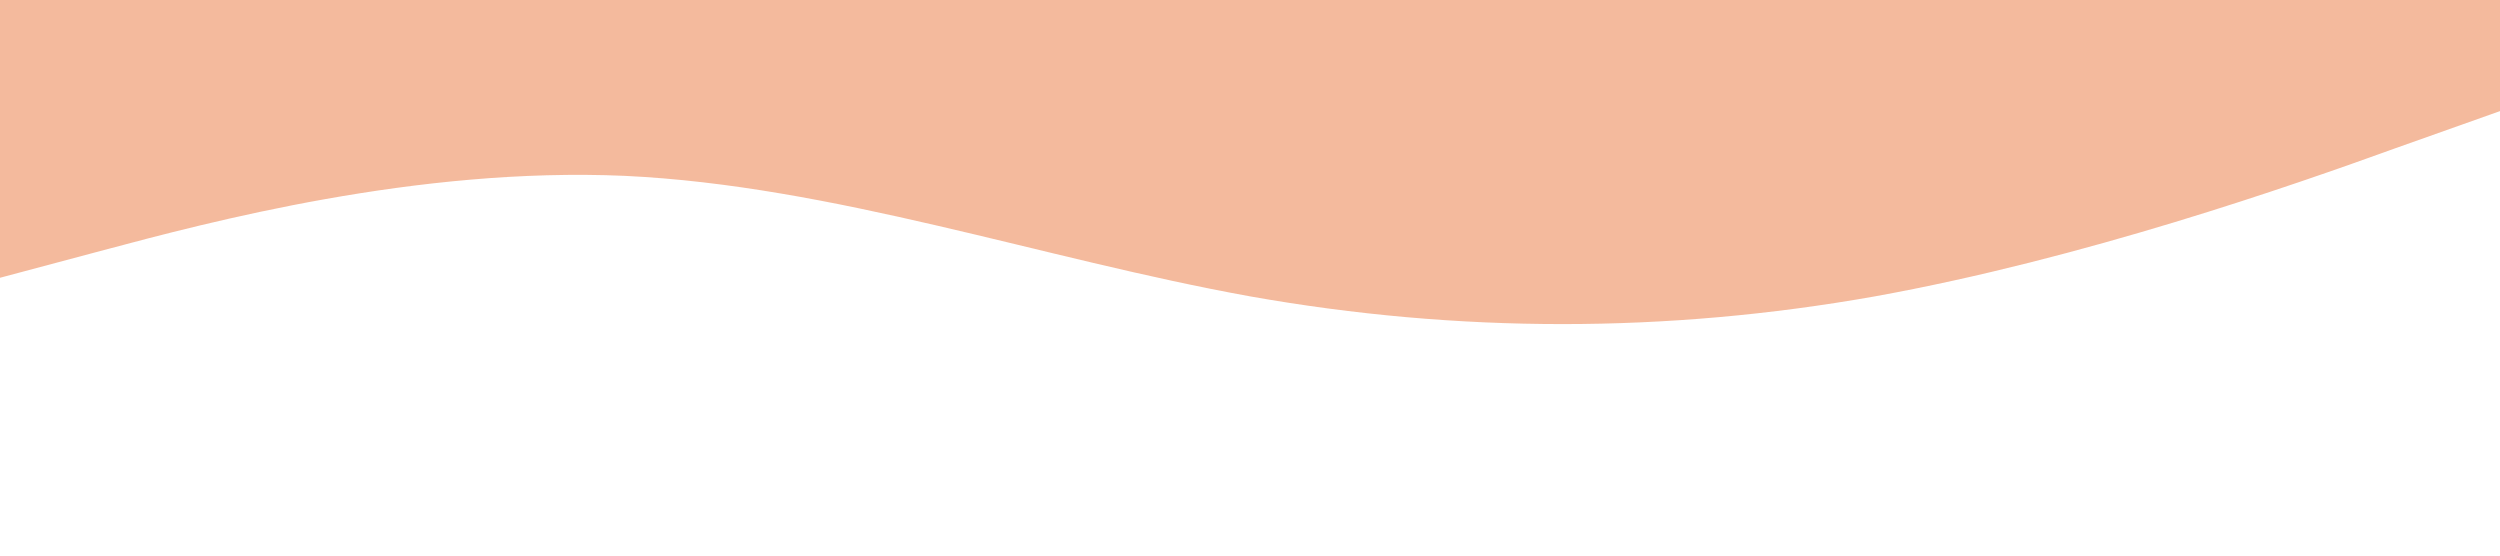 <?xml version="1.0" standalone="no"?><svg xmlns="http://www.w3.org/2000/svg" viewBox="0 0 1440 320"><path fill="#F09D74" fill-opacity="0.7" d="M0,160L60,144C120,128,240,96,360,101.3C480,107,600,149,720,170.7C840,192,960,192,1080,170.7C1200,149,1320,107,1380,85.3L1440,64L1440,0L1380,0C1320,0,1200,0,1080,0C960,0,840,0,720,0C600,0,480,0,360,0C240,0,120,0,60,0L0,0Z"></path></svg>